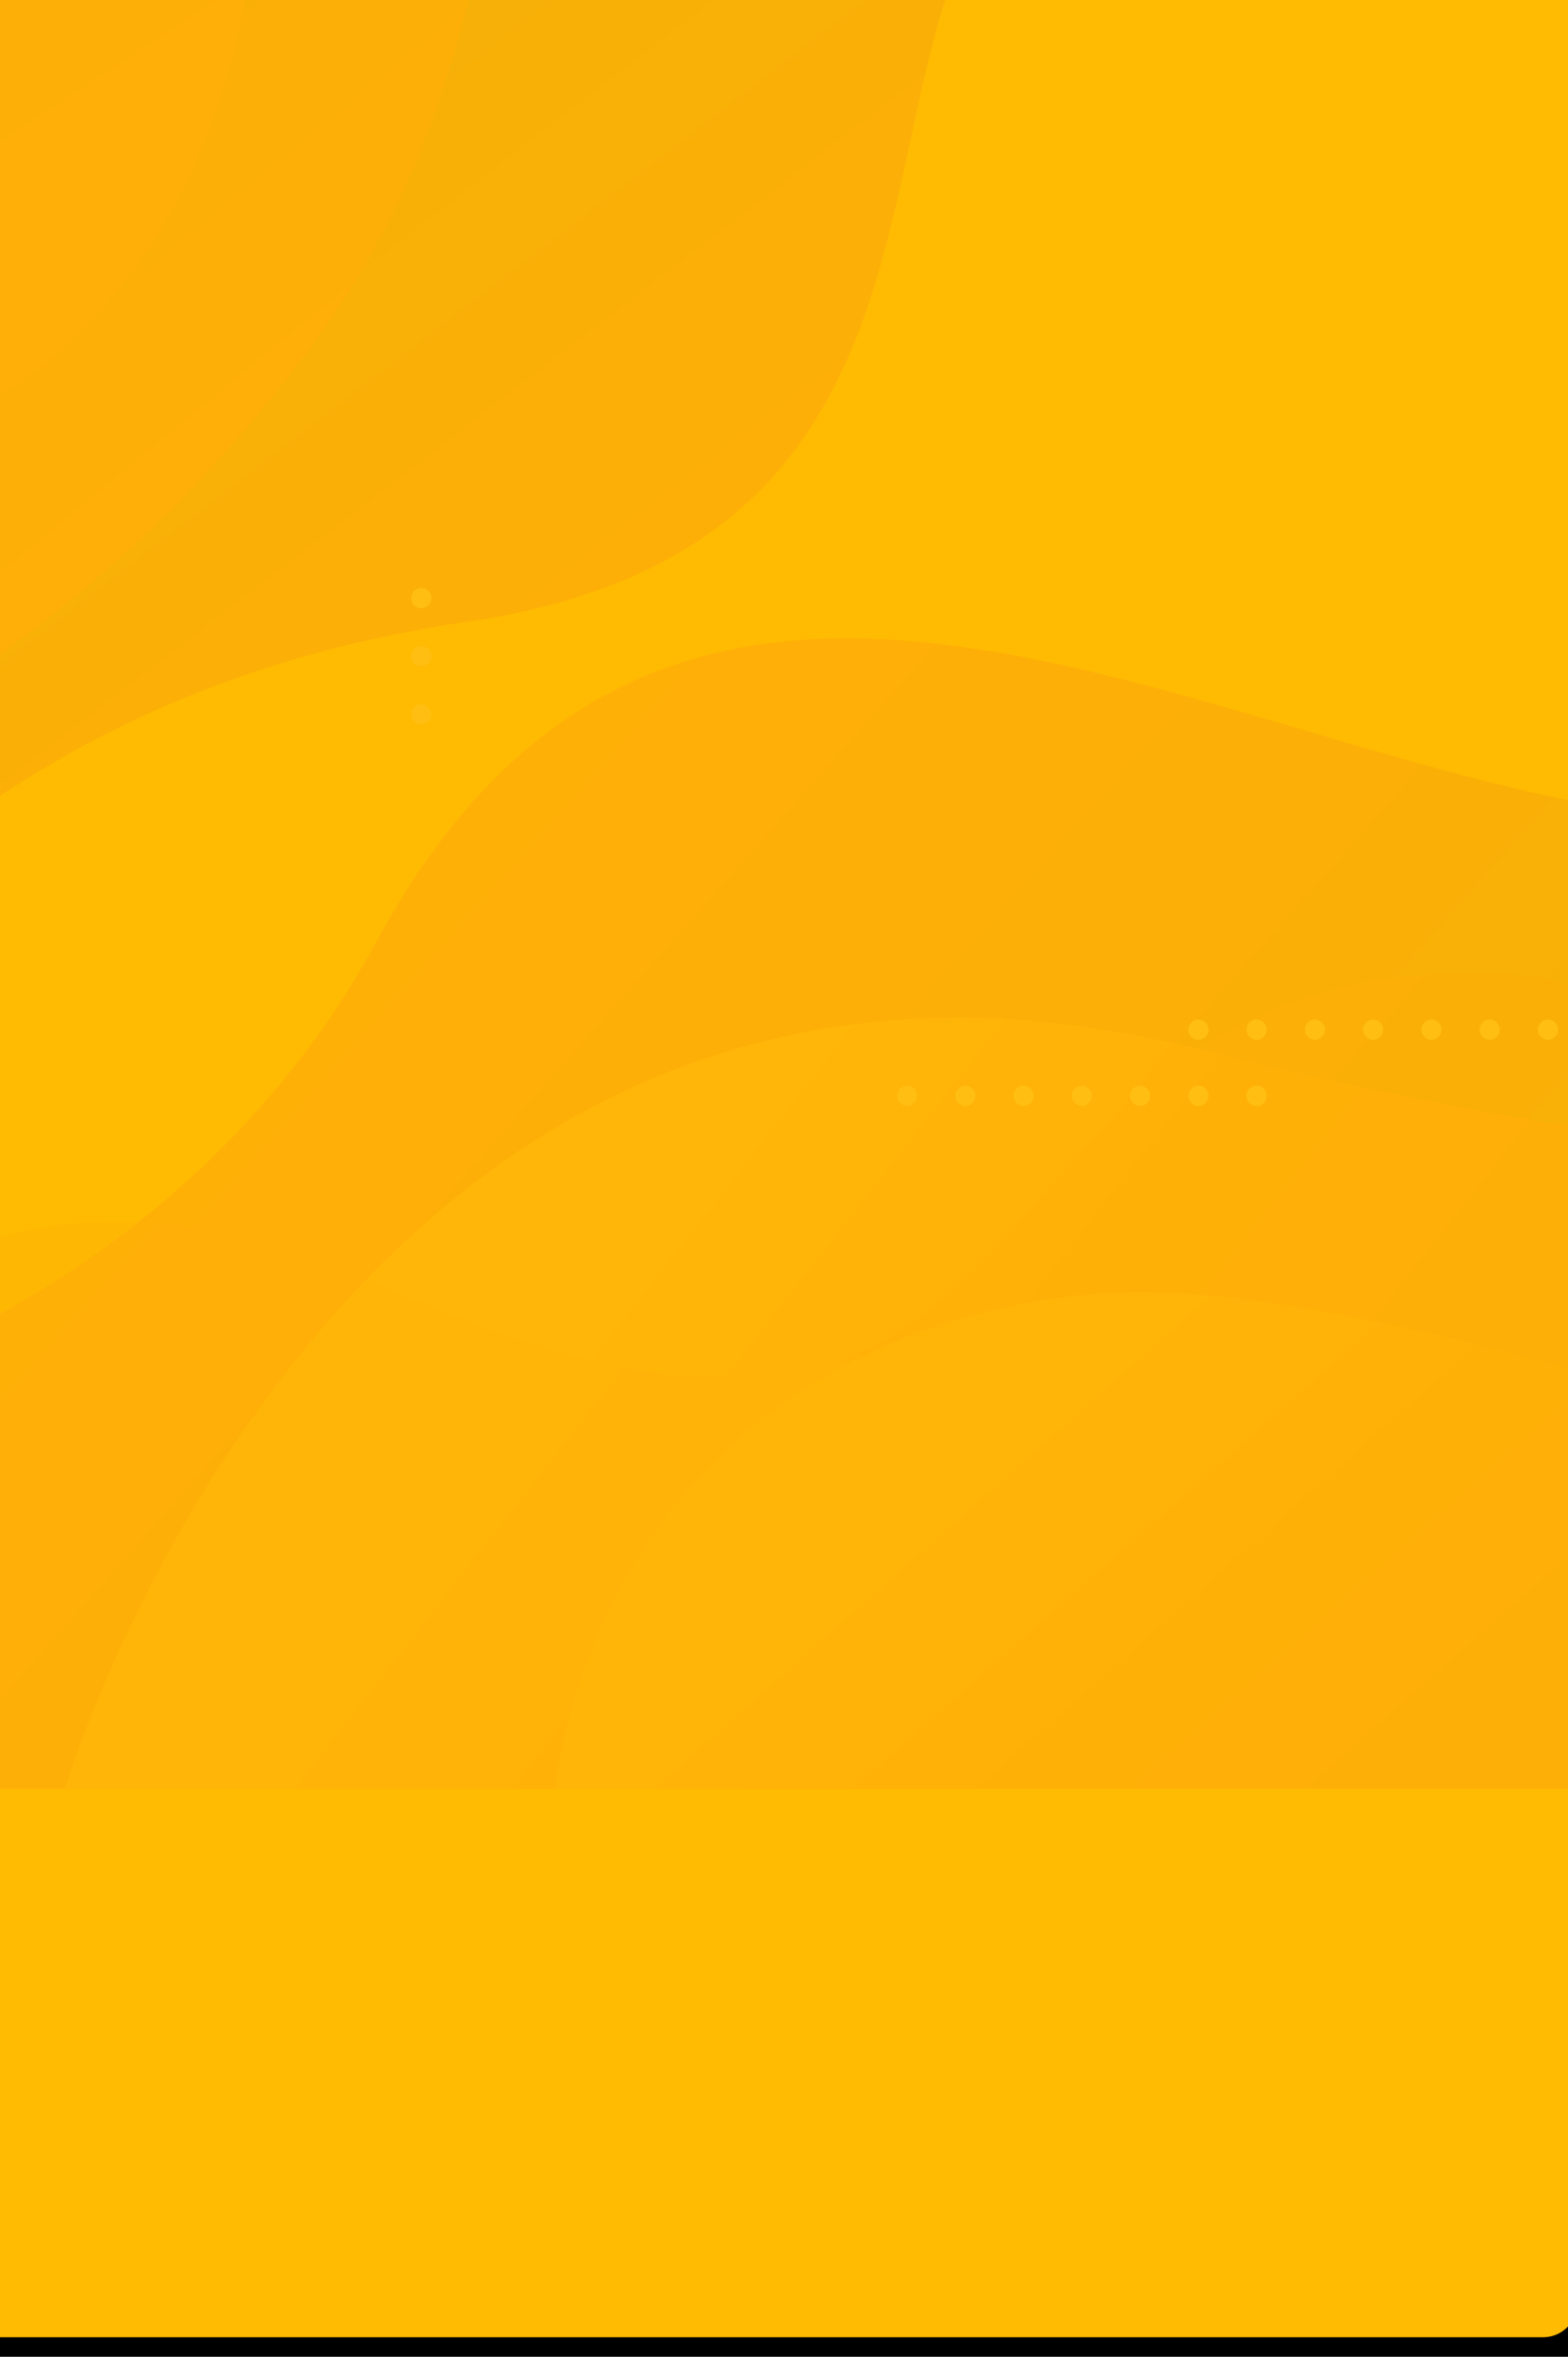 <?xml version="1.0" encoding="UTF-8"?>
<svg width="320px" height="481px" viewBox="0 0 320 481" version="1.1" xmlns="http://www.w3.org/2000/svg" xmlns:xlink="http://www.w3.org/1999/xlink">
    <!-- Generator: Sketch 55.2 (78181) - https://sketchapp.com -->
    <title>Bitmap</title>
    <desc>Created with Sketch.</desc>
    <defs>
        <rect id="path-1" x="0.9" y="0" width="332" height="480" rx="7"></rect>
        <filter x="-13.7%" y="-6.6%" width="131.6%" height="121.9%" filterUnits="objectBoundingBox" id="filter-3">
            <feOffset dx="7" dy="21" in="SourceAlpha" result="shadowOffsetOuter1"></feOffset>
            <feGaussianBlur stdDeviation="14" in="shadowOffsetOuter1" result="shadowBlurOuter1"></feGaussianBlur>
            <feColorMatrix values="0 0 0 0 0   0 0 0 0 0   0 0 0 0 0  0 0 0 0.08 0" type="matrix" in="shadowBlurOuter1"></feColorMatrix>
        </filter>
        <linearGradient x1="35.188%" y1="31.14%" x2="75.802%" y2="80.493%" id="linearGradient-4">
            <stop stop-color="#311445" offset="0%"></stop>
            <stop stop-color="#401347" offset="8%"></stop>
            <stop stop-color="#660F4B" offset="22%"></stop>
            <stop stop-color="#A50852" offset="42%"></stop>
            <stop stop-color="#F8005C" offset="66%"></stop>
            <stop stop-color="#F8065C" offset="72%"></stop>
            <stop stop-color="#F9175D" offset="79%"></stop>
            <stop stop-color="#FB335F" offset="87%"></stop>
            <stop stop-color="#FE5962" offset="96%"></stop>
            <stop stop-color="#FF7063" offset="100%"></stop>
        </linearGradient>
        <linearGradient x1="30.683%" y1="30.964%" x2="74.864%" y2="73.934%" id="linearGradient-5">
            <stop stop-color="#311445" offset="0%"></stop>
            <stop stop-color="#401347" offset="8%"></stop>
            <stop stop-color="#660F4B" offset="22%"></stop>
            <stop stop-color="#A50852" offset="42%"></stop>
            <stop stop-color="#F8005C" offset="66%"></stop>
            <stop stop-color="#F8065C" offset="72%"></stop>
            <stop stop-color="#F9175D" offset="79%"></stop>
            <stop stop-color="#FB335F" offset="87%"></stop>
            <stop stop-color="#FE5962" offset="96%"></stop>
            <stop stop-color="#FF7063" offset="100%"></stop>
        </linearGradient>
        <linearGradient x1="28.42%" y1="28.036%" x2="58.669%" y2="61.204%" id="linearGradient-6">
            <stop stop-color="#311445" offset="0%"></stop>
            <stop stop-color="#401347" offset="12%"></stop>
            <stop stop-color="#660F4B" offset="34%"></stop>
            <stop stop-color="#A50852" offset="64%"></stop>
            <stop stop-color="#F8005C" offset="100%"></stop>
        </linearGradient>
        <linearGradient x1="16.346%" y1="17.489%" x2="81.152%" y2="78.919%" id="linearGradient-7">
            <stop stop-color="#311445" offset="0%"></stop>
            <stop stop-color="#401347" offset="8%"></stop>
            <stop stop-color="#660F4B" offset="22%"></stop>
            <stop stop-color="#A50852" offset="42%"></stop>
            <stop stop-color="#F8005C" offset="66%"></stop>
            <stop stop-color="#F8065C" offset="72%"></stop>
            <stop stop-color="#F9175D" offset="79%"></stop>
            <stop stop-color="#FB335F" offset="87%"></stop>
            <stop stop-color="#FE5962" offset="96%"></stop>
            <stop stop-color="#FF7063" offset="100%"></stop>
        </linearGradient>
        <linearGradient x1="85.285%" y1="72.357%" x2="32.863%" y2="39.142%" id="linearGradient-8">
            <stop stop-color="#311445" offset="0%"></stop>
            <stop stop-color="#401347" offset="8%"></stop>
            <stop stop-color="#660F4B" offset="22%"></stop>
            <stop stop-color="#A50852" offset="42%"></stop>
            <stop stop-color="#F8005C" offset="66%"></stop>
            <stop stop-color="#F8065C" offset="72%"></stop>
            <stop stop-color="#F9175D" offset="79%"></stop>
            <stop stop-color="#FB335F" offset="87%"></stop>
            <stop stop-color="#FE5962" offset="96%"></stop>
            <stop stop-color="#FF7063" offset="100%"></stop>
        </linearGradient>
        <linearGradient x1="89.948%" y1="73.09%" x2="37.258%" y2="43.353%" id="linearGradient-9">
            <stop stop-color="#311445" offset="0%"></stop>
            <stop stop-color="#401347" offset="8%"></stop>
            <stop stop-color="#660F4B" offset="22%"></stop>
            <stop stop-color="#A50852" offset="42%"></stop>
            <stop stop-color="#F8005C" offset="66%"></stop>
            <stop stop-color="#F8065C" offset="72%"></stop>
            <stop stop-color="#F9175D" offset="79%"></stop>
            <stop stop-color="#FB335F" offset="87%"></stop>
            <stop stop-color="#FE5962" offset="96%"></stop>
            <stop stop-color="#FF7063" offset="100%"></stop>
        </linearGradient>
        <linearGradient x1="90.299%" y1="77.282%" x2="40.107%" y2="43.303%" id="linearGradient-10">
            <stop stop-color="#311445" offset="0%"></stop>
            <stop stop-color="#401347" offset="8%"></stop>
            <stop stop-color="#660F4B" offset="22%"></stop>
            <stop stop-color="#A50852" offset="42%"></stop>
            <stop stop-color="#F8005C" offset="66%"></stop>
            <stop stop-color="#F8065C" offset="72%"></stop>
            <stop stop-color="#F9175D" offset="79%"></stop>
            <stop stop-color="#FB335F" offset="87%"></stop>
            <stop stop-color="#FE5962" offset="96%"></stop>
            <stop stop-color="#FF7063" offset="100%"></stop>
        </linearGradient>
    </defs>
    <g id="Page-1" stroke="none" stroke-width="1" fill="none" fill-rule="evenodd">
        <g id="Mobile">
            <g id="Bitmap" transform="translate(-11, -3)">
                <mask id="mask-2" fill="white">
                    <use xlink:href="#path-1"></use>
                </mask>
                <g id="Mask">
                    <use fill="black" fill-opacity="1" filter="url(#filter-3)" xlink:href="#path-1"></use>
                    <use fill="#FFBA02" fill-rule="evenodd" xlink:href="#path-1"></use>
                </g>
                <g id="BACKGROUND_2" opacity="0.06" style="mix-blend-mode: darken;" mask="url(#mask-2)">
                    <g transform="translate(-190, -219)" id="Group">
                        <g transform="translate(0.112, 0)">
                            <path d="M546.984,0.387 C546.984,0.387 597.029,154.097 440.232,178.667 C352.894,192.336 426.213,329.806 296.245,348.873 C120.279,374.687 134.826,541.632 0.001,461.515 L0.001,0.387 L546.984,0.387 Z" id="Path" fill="url(#linearGradient-4)" fill-rule="nonzero"></path>
                            <path d="M0.001,382.865 C103.856,422.607 201.341,375.051 261.603,296.471 C330.945,206.123 263.363,136.496 404.604,144.71 C512.976,151.011 515.052,44.975 496.235,0.387 L0.013,0.387 L0.001,382.865 Z" id="Path" fill="url(#linearGradient-5)" fill-rule="nonzero"></path>
                            <path d="M0.001,325.406 C30.185,280.432 50.691,289.032 136.703,311.326 C228.393,335.098 273.815,215.111 243.455,158.79 C213.095,102.469 259.879,54.361 351.381,100.122 C441.897,145.39 464.597,37.935 431.703,0.387 L0.001,0.387 L0.001,325.406 Z" id="Path" fill="url(#linearGradient-6)" fill-rule="nonzero"></path>
                            <path d="M0.623,250.312 C0.623,250.312 188.249,293.855 190.666,136.496 C193.012,-16.04 351.381,91.909 364.285,0.387 L0.001,0.387 L0.623,250.312 Z" id="Path" fill="url(#linearGradient-7)" fill-rule="nonzero"></path>
                            <path d="M602.425,0.387 C602.425,0.387 530.866,60.228 615.329,149.403 C699.792,238.578 686.888,366.474 586.001,387.594 C485.114,408.714 350.208,279.962 277.475,414.581 C228.369,505.481 93.228,554.21 0.001,472.076 L0.001,587.064 L879.829,587.064 L879.829,0.387 L602.425,0.387 Z" id="Path" fill="url(#linearGradient-8)" fill-rule="nonzero"></path>
                            <path d="M879.829,190.482 C879.829,190.482 712.837,118.168 703.863,331.285 C698.127,467.605 610.601,476.886 444.349,435.819 C271.879,393.203 214.128,587.064 214.128,587.064 L879.829,587.064 L879.829,190.482 Z" id="Path" fill="url(#linearGradient-9)" fill-rule="nonzero"></path>
                            <path d="M314.229,587.064 C314.229,587.064 320.493,502.982 413.884,487.329 C500.553,472.815 629.406,568.291 670.465,470.902 C711.523,373.514 813.971,453.701 806.545,334.793 C801.583,255.463 879.829,253.832 879.829,253.832 L879.829,587.064 L314.229,587.064 Z" id="Path" fill="url(#linearGradient-10)" fill-rule="nonzero"></path>
                            <g style="mix-blend-mode: color-dodge;" fill="#F50057" fill-rule="nonzero" id="Path" opacity="0.24">
                                <path d="M479.249,0.387 C479.249,0.387 519.815,181.389 345.515,122.416 C276.302,98.949 211.078,116.549 214.128,228.018 C218.668,393.66 0.001,357.087 0.001,357.087 L0.001,0.387 L479.249,0.387 Z" style="mix-blend-mode: overlay;"></path>
                                <path d="M97.99,587.064 C97.99,587.064 152.352,427.324 275.669,483.093 C427.82,551.899 387.383,422.314 500.47,420.448 C580.898,419.134 608.677,527.47 709.177,509.623 C808.75,491.952 715.043,291.074 879.829,325.406 L879.829,587.064 L97.99,587.064 Z" style="mix-blend-mode: overlay;"></path>
                            </g>
                            <path d="M286.86,346.139 C285.72,346.139 284.795,345.215 284.795,344.074 C284.795,342.934 285.72,342.009 286.86,342.009 C288,342.009 288.925,342.934 288.925,344.074 C288.925,345.215 288,346.139 286.86,346.139 L286.86,346.139 Z" id="Path" fill="#FFFFFF" fill-rule="nonzero"></path>
                            <path d="M286.86,357.979 C285.72,357.979 284.795,357.054 284.795,355.914 C284.795,354.773 285.72,353.848 286.86,353.848 C288,353.848 288.925,354.773 288.925,355.914 C288.925,357.054 288,357.979 286.86,357.979 L286.86,357.979 Z" id="Path" fill="#FFFFFF" fill-rule="nonzero"></path>
                            <path d="M286.86,369.876 C285.72,369.876 284.795,368.952 284.795,367.811 C284.795,366.671 285.72,365.746 286.86,365.746 C288,365.746 288.925,366.671 288.925,367.811 C288.925,368.952 288,369.876 286.86,369.876 L286.86,369.876 Z" id="Path" fill="#FFFFFF" fill-rule="nonzero"></path>
                            <ellipse id="Oval" fill="#FFFFFF" fill-rule="nonzero" cx="385.999" cy="445.64" rx="2.065" ry="2.065"></ellipse>
                            <ellipse id="Oval" fill="#FFFFFF" fill-rule="nonzero" cx="397.894" cy="445.64" rx="2.065" ry="2.065"></ellipse>
                            <ellipse id="Oval" fill="#FFFFFF" fill-rule="nonzero" cx="409.778" cy="445.64" rx="2.065" ry="2.065"></ellipse>
                            <ellipse id="Oval" fill="#FFFFFF" fill-rule="nonzero" cx="421.673" cy="445.64" rx="2.065" ry="2.065"></ellipse>
                            <ellipse id="Oval" fill="#FFFFFF" fill-rule="nonzero" cx="433.557" cy="445.64" rx="2.065" ry="2.065"></ellipse>
                            <ellipse id="Oval" fill="#FFFFFF" fill-rule="nonzero" cx="445.452" cy="445.64" rx="2.065" ry="2.065"></ellipse>
                            <path d="M459.412,445.64 C459.417,446.481 458.914,447.242 458.138,447.567 C457.363,447.892 456.468,447.717 455.871,447.124 C455.275,446.531 455.095,445.637 455.416,444.86 C455.737,444.082 456.495,443.575 457.335,443.575 C457.885,443.572 458.413,443.788 458.803,444.175 C459.193,444.563 459.412,445.09 459.412,445.64 L459.412,445.64 Z" id="Path" fill="#FFFFFF" fill-rule="nonzero"></path>
                            <ellipse id="Oval" fill="#FFFFFF" fill-rule="nonzero" cx="445.452" cy="432.135" rx="2.065" ry="2.065"></ellipse>
                            <path d="M459.412,432.135 C459.412,432.975 458.906,433.732 458.13,434.053 C457.354,434.375 456.461,434.197 455.867,433.603 C455.273,433.009 455.096,432.116 455.417,431.34 C455.738,430.564 456.496,430.058 457.335,430.058 C457.887,430.055 458.417,430.272 458.807,430.663 C459.197,431.053 459.415,431.583 459.412,432.135 L459.412,432.135 Z" id="Path" fill="#FFFFFF" fill-rule="nonzero"></path>
                            <path d="M471.295,432.135 C471.289,433.274 470.362,434.192 469.223,434.188 C468.084,434.184 467.164,433.258 467.166,432.119 C467.168,430.98 468.092,430.058 469.231,430.058 C469.78,430.058 470.307,430.277 470.695,430.667 C471.082,431.057 471.298,431.585 471.295,432.135 L471.295,432.135 Z" id="Path" fill="#FFFFFF" fill-rule="nonzero"></path>
                            <ellipse id="Oval" fill="#FFFFFF" fill-rule="nonzero" cx="481.114" cy="432.135" rx="2.065" ry="2.065"></ellipse>
                            <ellipse id="Oval" fill="#FFFFFF" fill-rule="nonzero" cx="493.009" cy="432.135" rx="2.065" ry="2.065"></ellipse>
                            <ellipse id="Oval" fill="#FFFFFF" fill-rule="nonzero" cx="504.905" cy="432.135" rx="2.065" ry="2.065"></ellipse>
                            <ellipse id="Oval" fill="#FFFFFF" fill-rule="nonzero" cx="516.788" cy="432.135" rx="2.065" ry="2.065"></ellipse>
                        </g>
                    </g>
                </g>
            </g>
        </g>
    </g>
</svg>